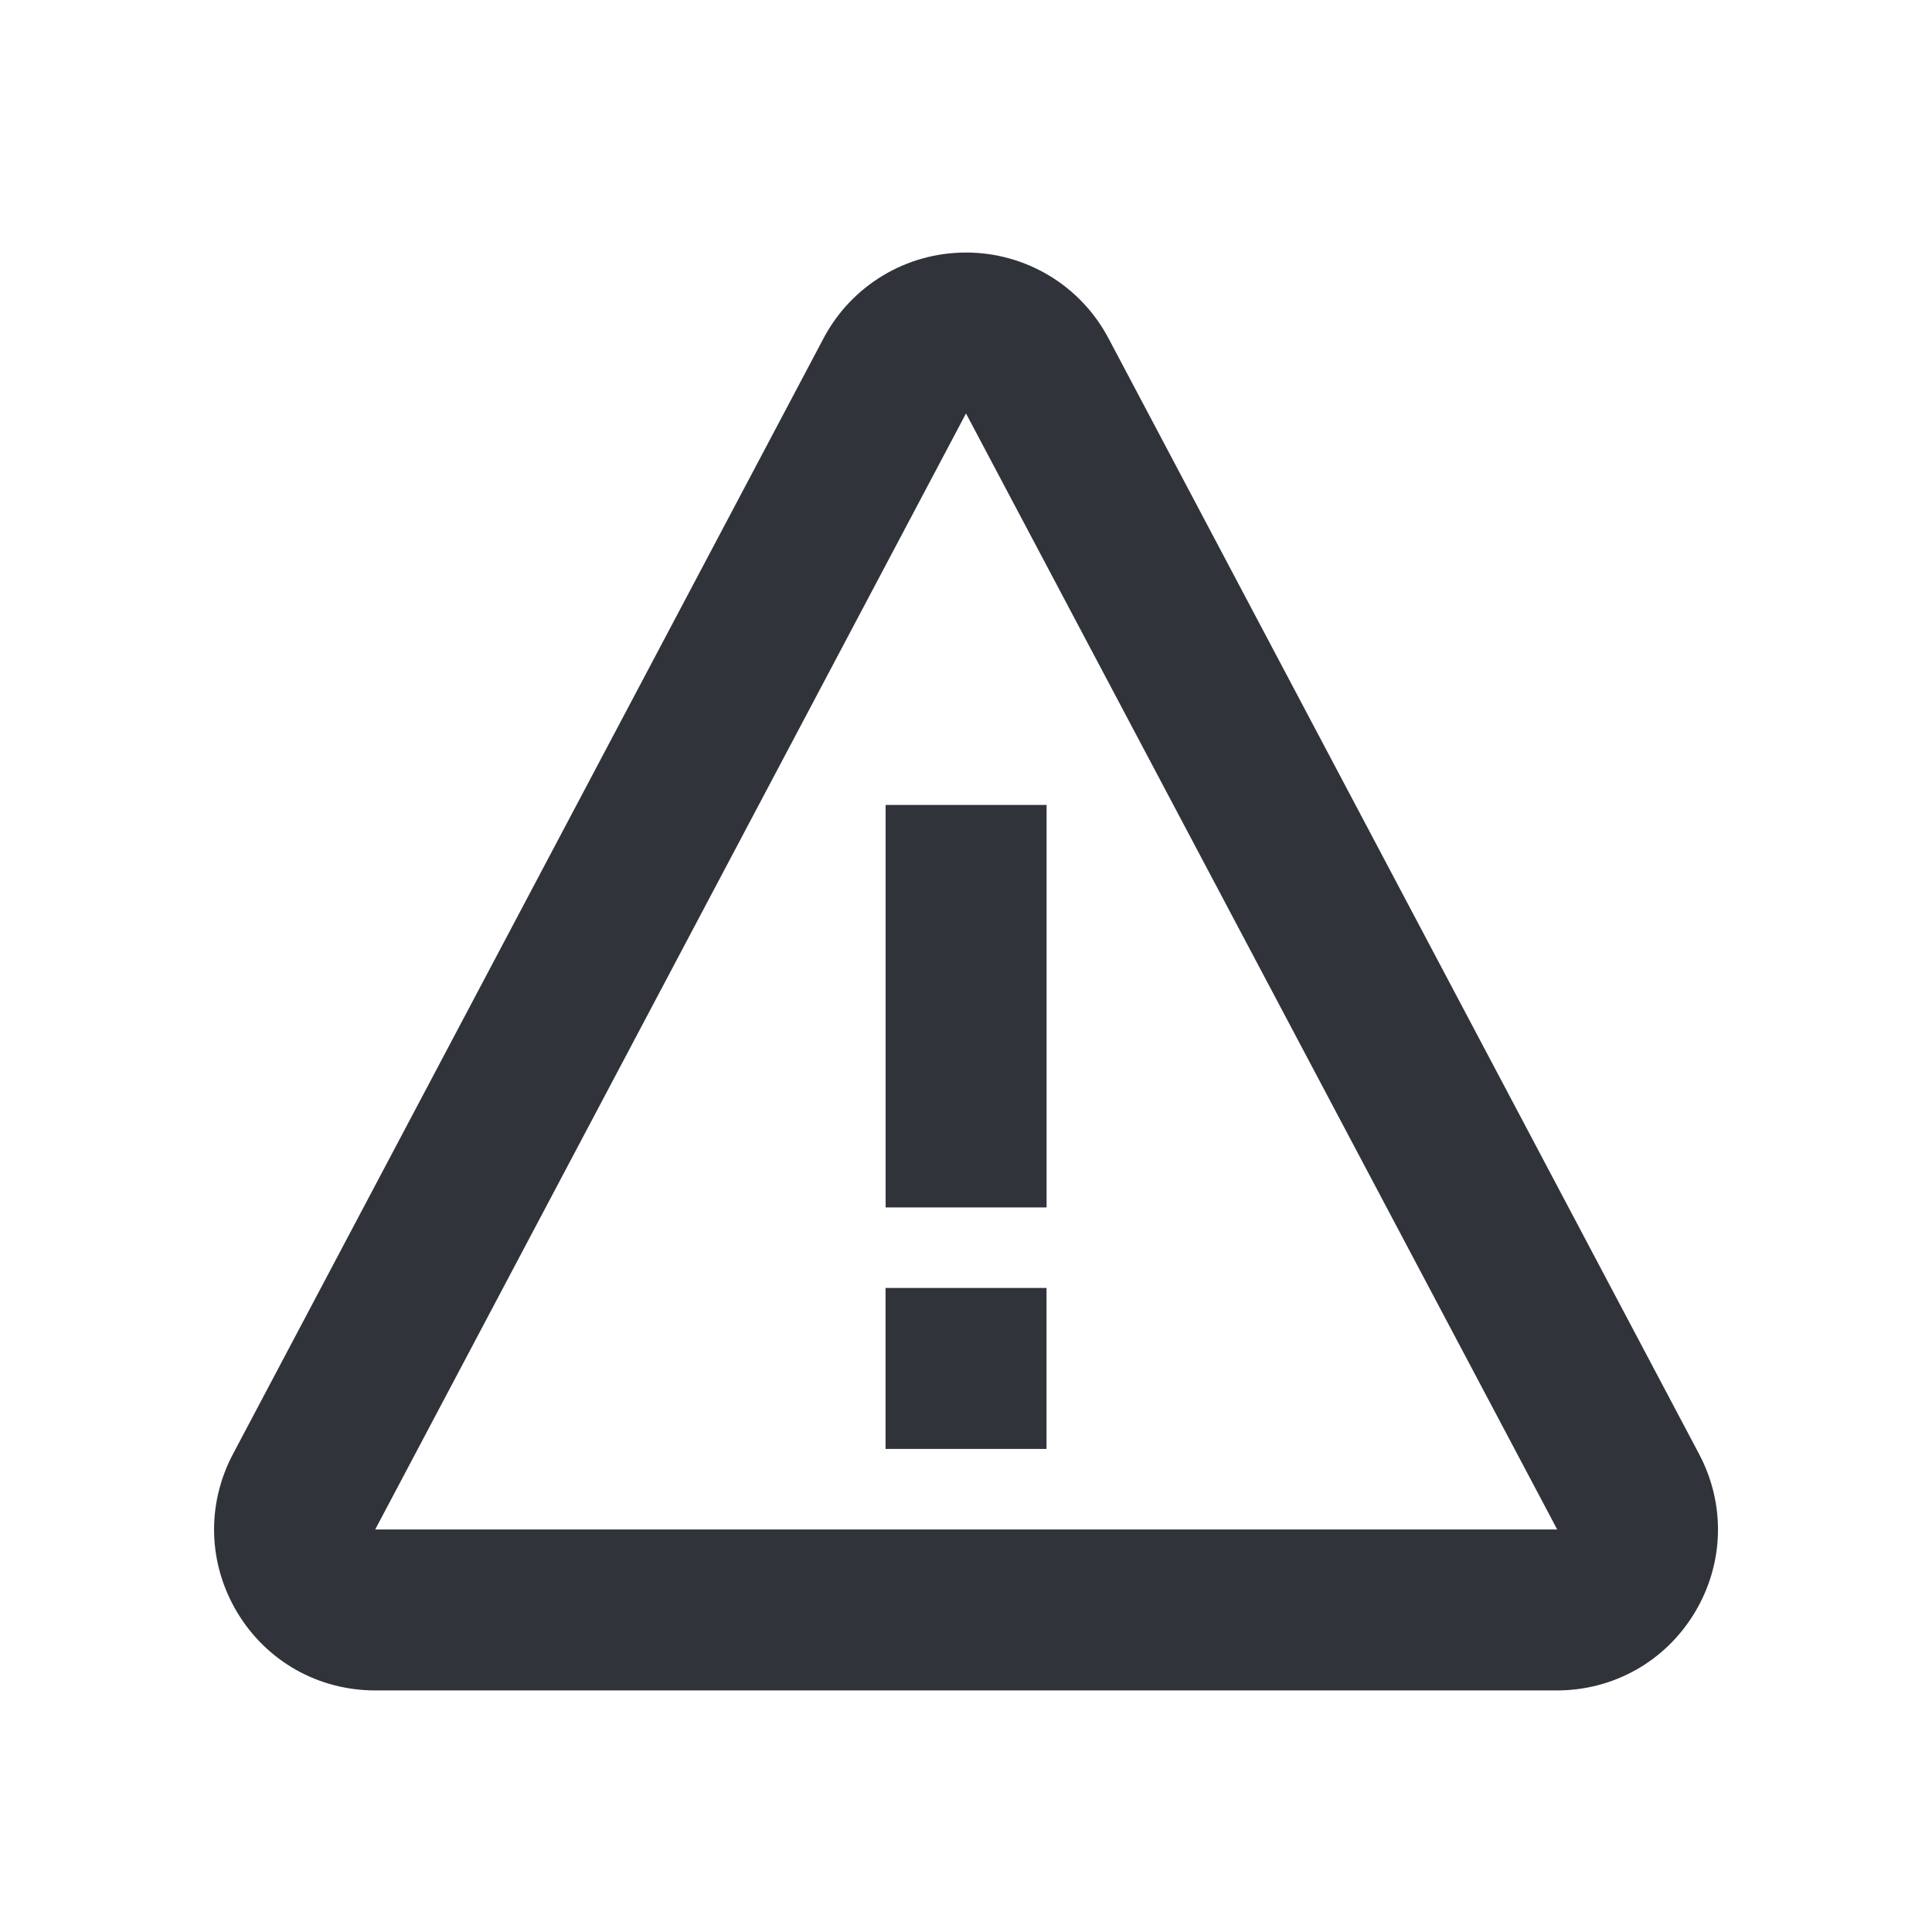 <svg width="28" height="28" viewBox="0 0 28 28" fill="none" xmlns="http://www.w3.org/2000/svg">
<path d="M12.835 11.666H15.168V17.499H12.835V11.666ZM12.834 18.666H15.167V20.999H12.834V18.666Z" fill="#31333B"/>
<path d="M16.063 4.899C15.657 4.135 14.866 3.66 14 3.66C13.134 3.66 12.343 4.135 11.937 4.9L3.376 21.074C2.99 21.804 3.014 22.662 3.439 23.37C3.865 24.077 4.612 24.499 5.438 24.499H22.562C23.388 24.499 24.136 24.077 24.562 23.37C24.987 22.663 25.011 21.804 24.625 21.074L16.063 4.899ZM5.438 22.166L14 5.992L22.568 22.166H5.438Z" fill="#31333B"/>
</svg>

